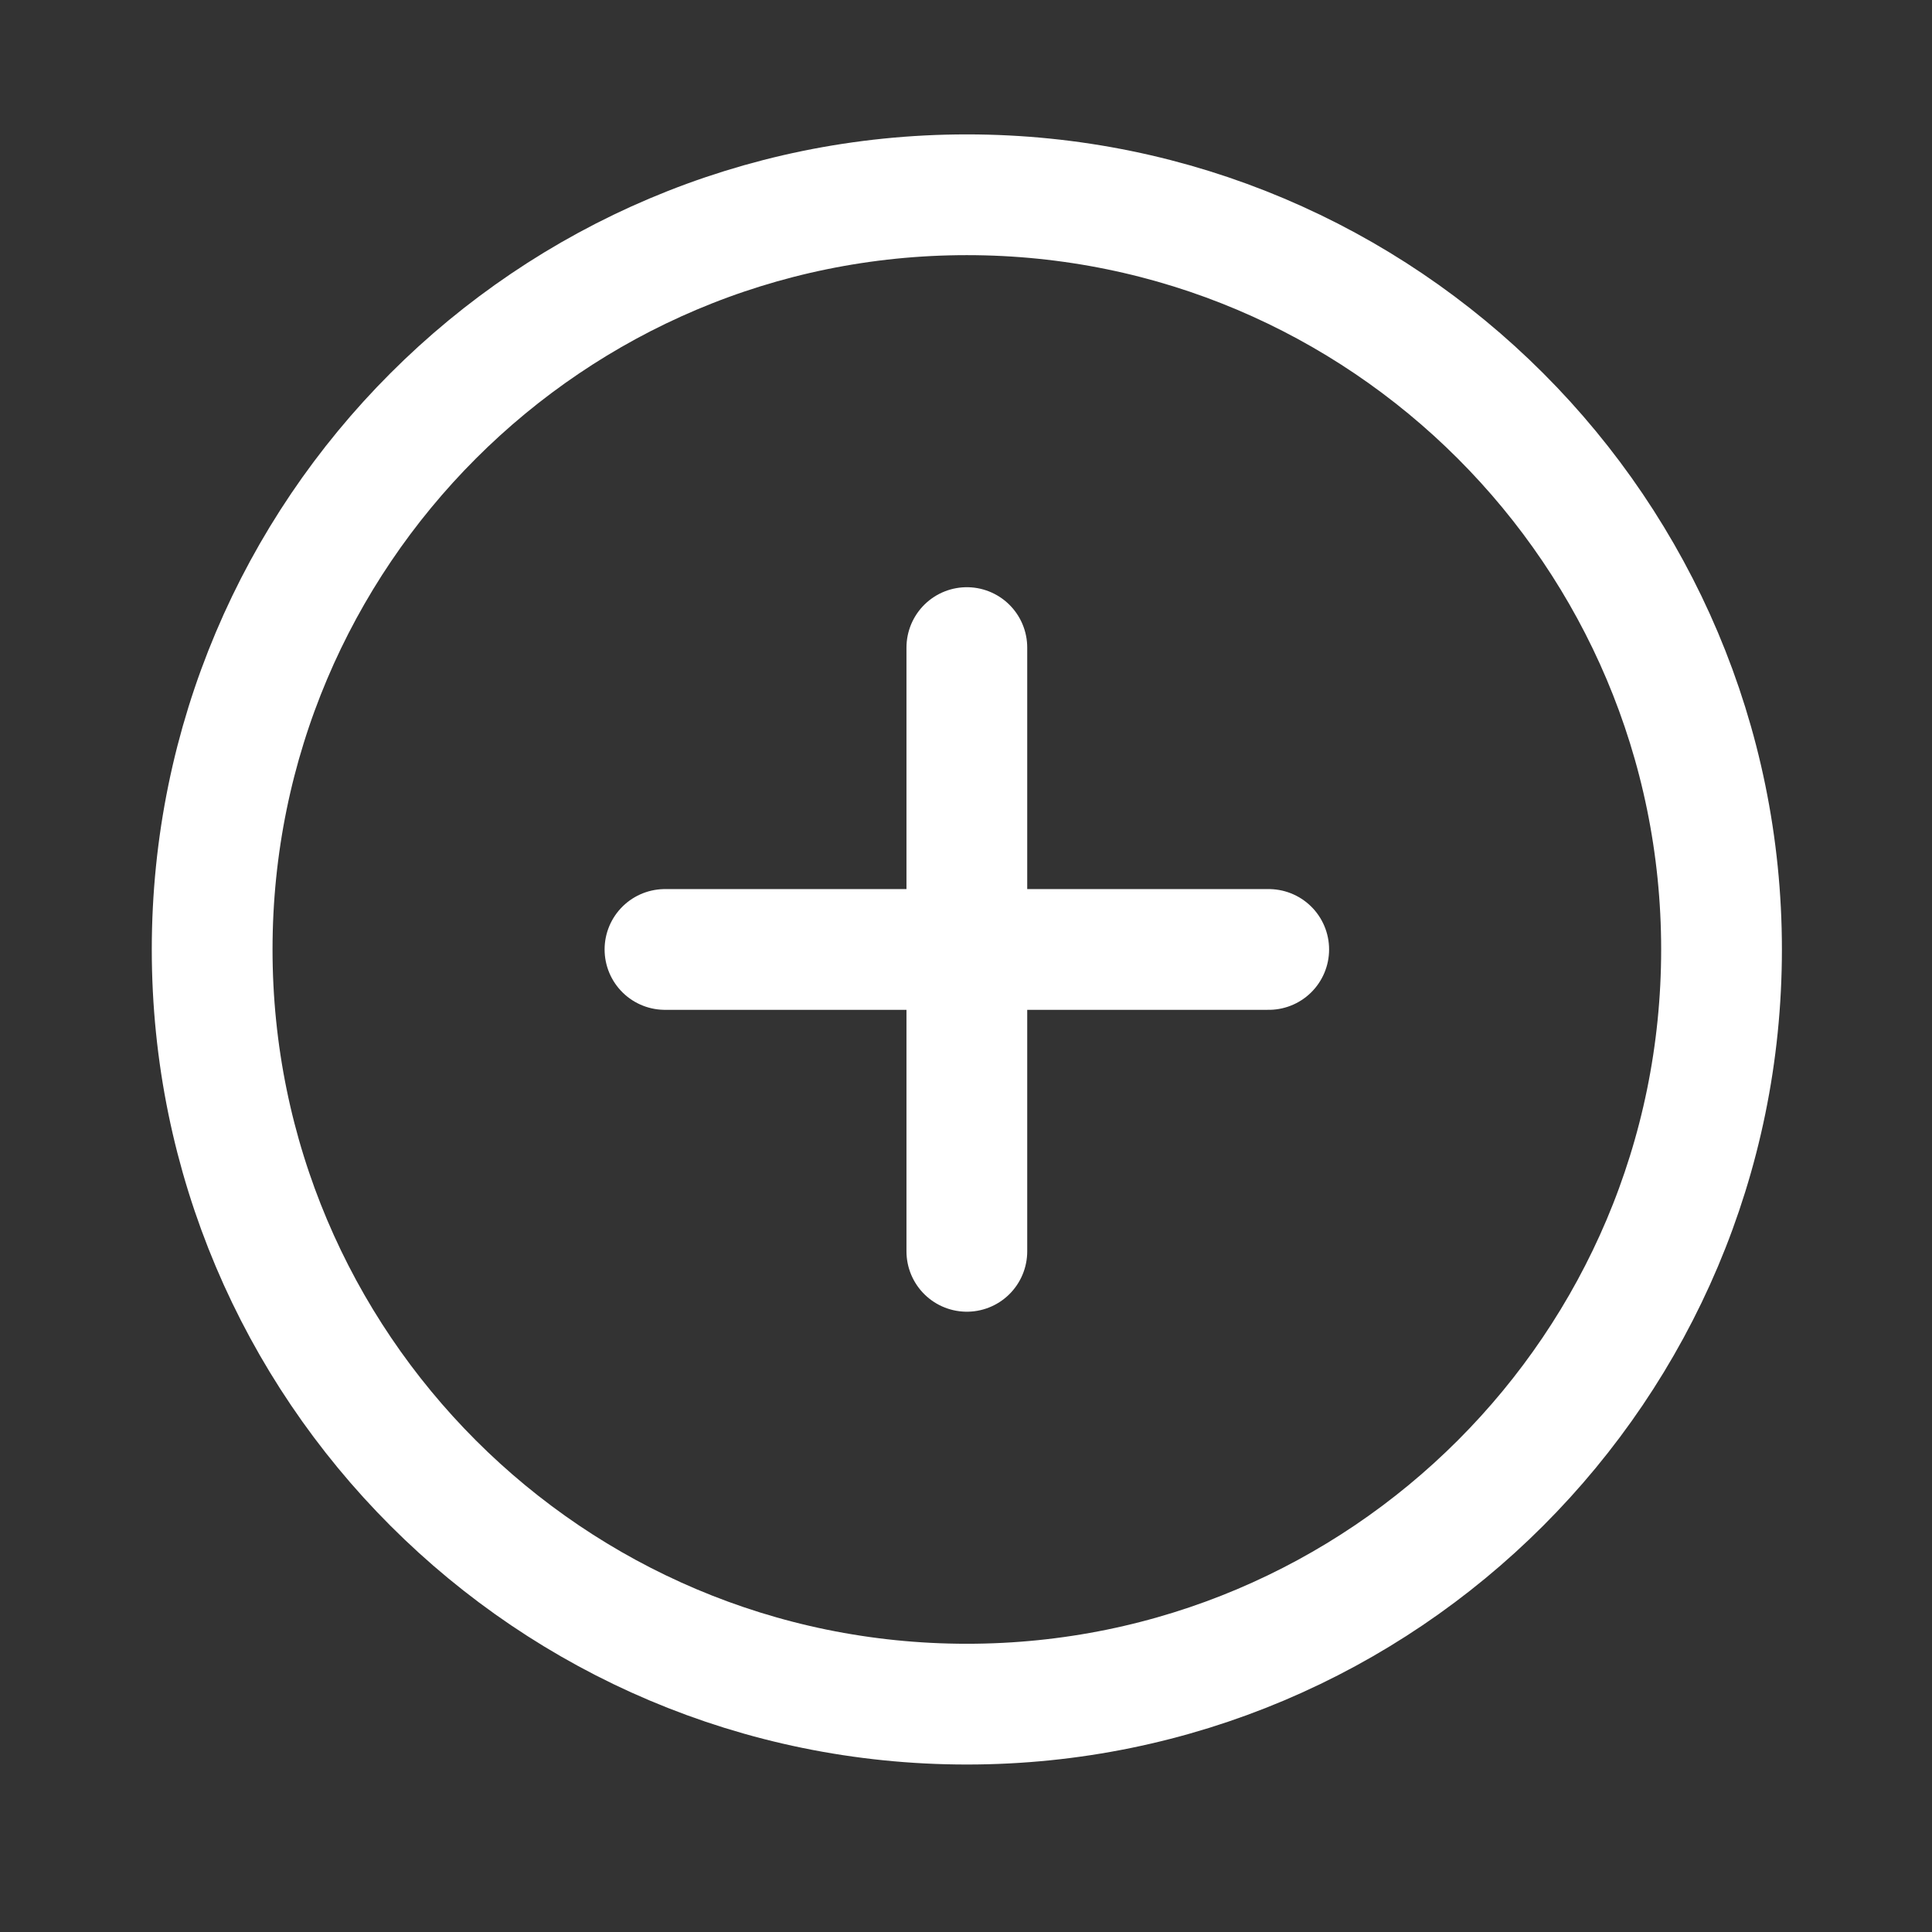 <svg width="16" height="16" viewBox="0 0 16 16" fill="none" xmlns="http://www.w3.org/2000/svg">
<rect x="0" y="0" width="16" height="16" fill="#333333" stroke="none"/>
<path d="M8.007 14.113C11.458 14.113 14.257 11.315 14.257 7.863C14.257 4.412 11.458 1.613 8.007 1.613C4.555 1.613 1.757 4.412 1.757 7.863C1.757 11.315 4.555 14.113 8.007 14.113Z" stroke="white" stroke-linecap="round" stroke-linejoin="round"/>
<path d="M8.007 5.363V10.363" stroke="white" stroke-linecap="round" stroke-linejoin="round"/>
<path d="M5.507 7.863H10.507" stroke="white" stroke-linecap="round" stroke-linejoin="round"/>
</svg>
